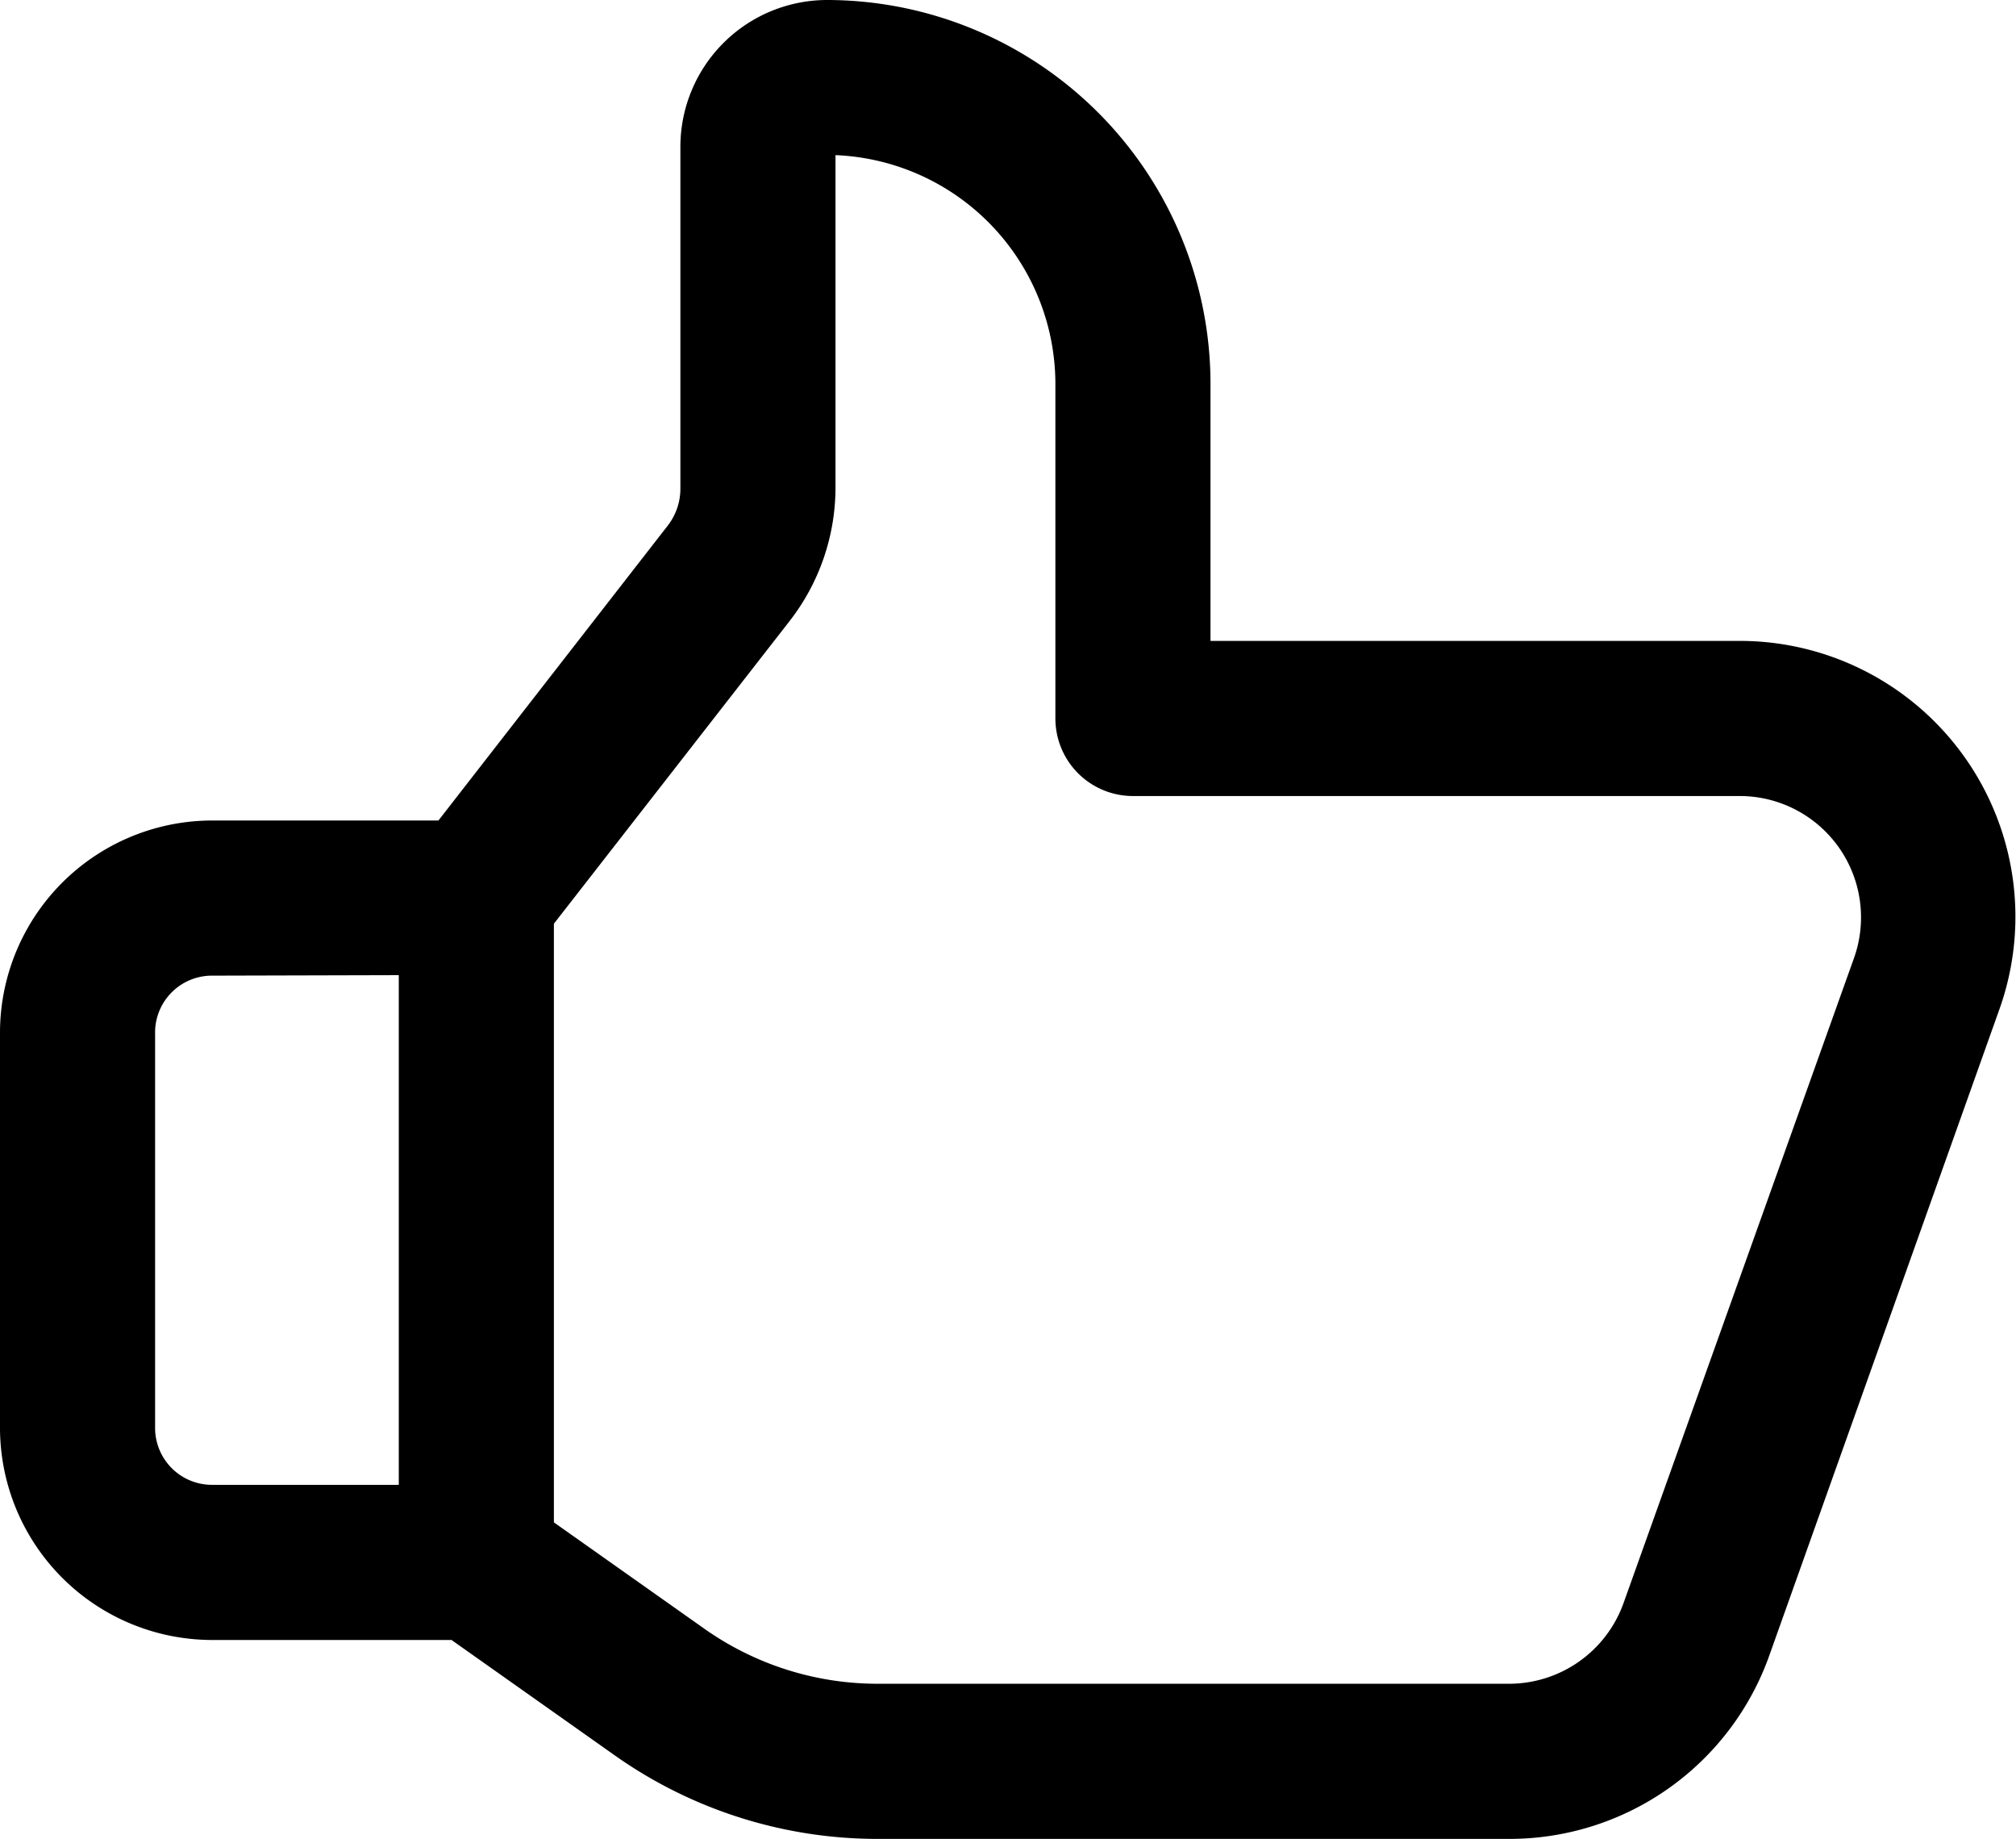 <svg xmlns="http://www.w3.org/2000/svg" viewBox="0 0 58.49 53.34"><title>like</title><g id="Layer_2" data-name="Layer 2"><g id="Layer_1-2" data-name="Layer 1"><g id="like"><path d="M43.79,53.34H25.48a13.21,13.21,0,0,1-7.64-2.42L13.1,47.57H6.15A6.16,6.16,0,0,1,0,41.42V30A6.16,6.16,0,0,1,6.15,23.8h6.57l6.65-8.55a1.74,1.74,0,0,0,.37-1.07V4.25A4.26,4.26,0,0,1,24,0,11.14,11.14,0,0,1,35.12,11.13v7.46H50.48A8,8,0,0,1,58,29.3L51.34,48A8,8,0,0,1,43.79,53.34ZM6.15,28.3A1.65,1.65,0,0,0,4.5,30V41.42a1.65,1.65,0,0,0,1.65,1.65h7.67a2.3,2.3,0,0,1,1.29.41l5.32,3.76a8.71,8.71,0,0,0,5.05,1.6H43.79a3.53,3.53,0,0,0,3.31-2.33l6.69-18.72a3.52,3.52,0,0,0-3.31-4.7H32.87a2.25,2.25,0,0,1-2.25-2.25V11.13A6.65,6.65,0,0,0,24.24,4.5v9.68A6.31,6.31,0,0,1,22.92,18l-7.33,9.41a2.23,2.23,0,0,1-1.77.87Z"/><path d="M13.82,47.57a2.25,2.25,0,0,1-2.25-2.25V26.05a2.25,2.25,0,0,1,4.5,0V45.32A2.25,2.25,0,0,1,13.82,47.57Z"/></g></g></g></svg>